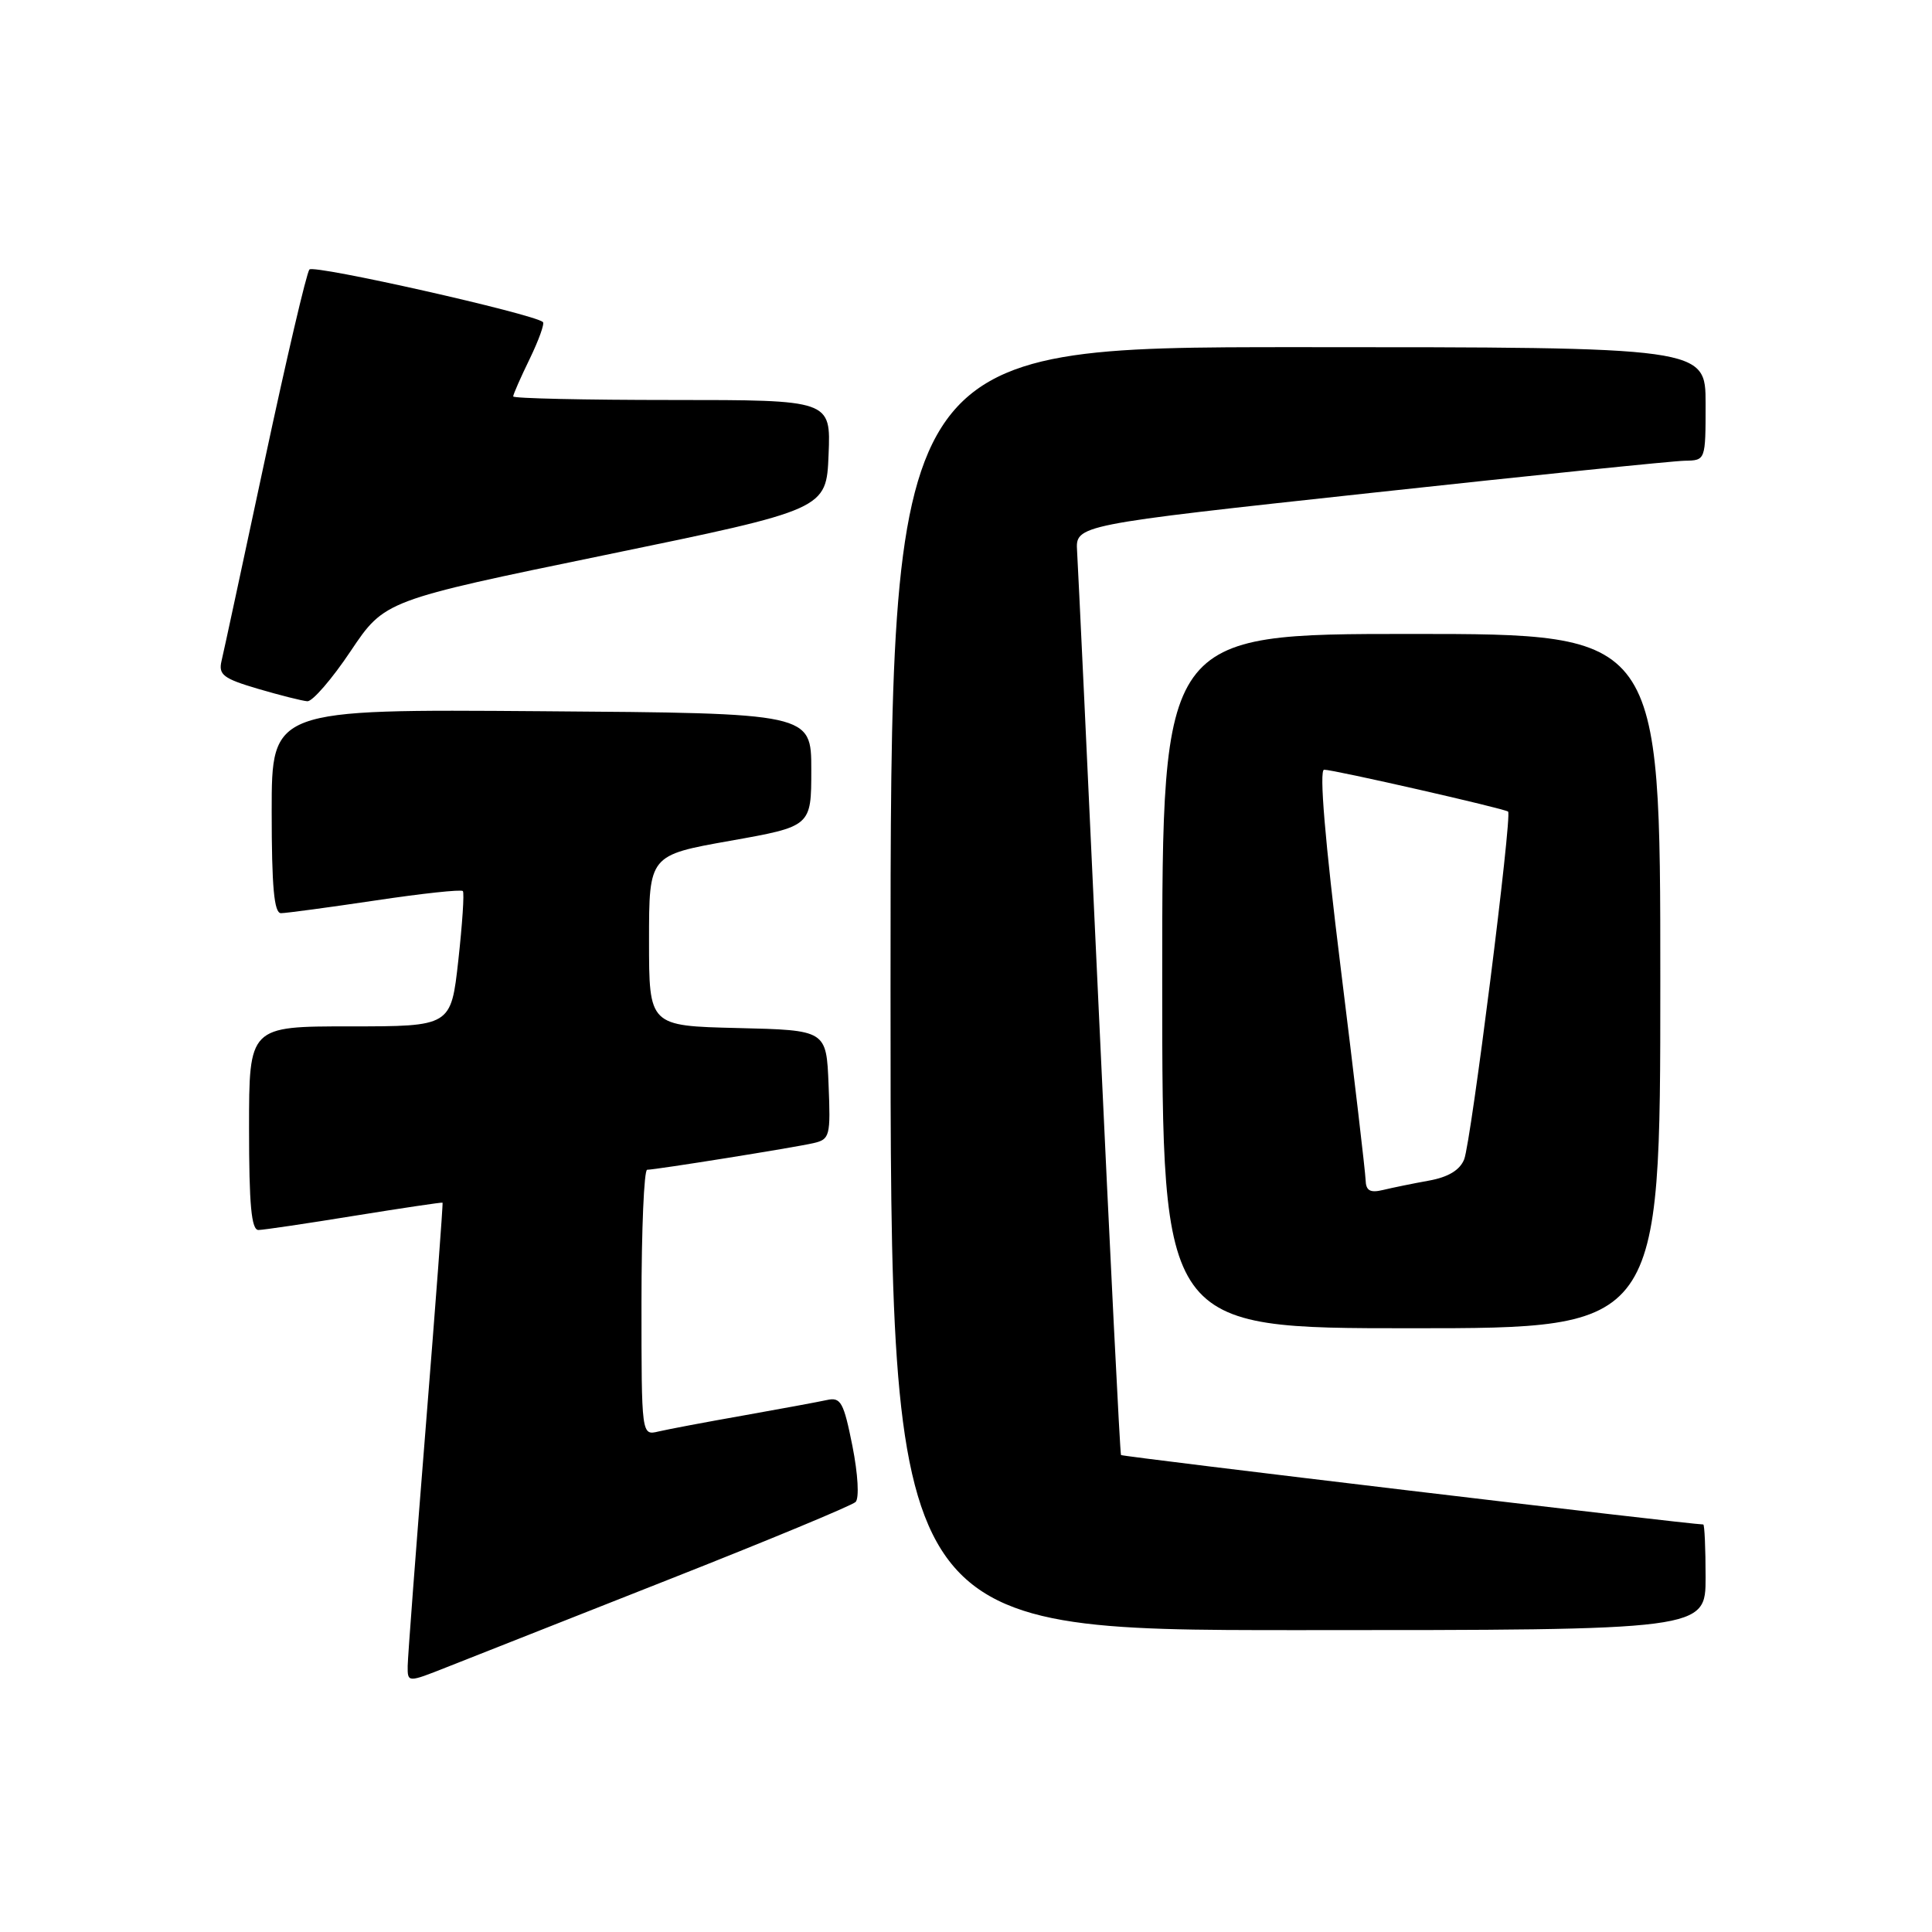 <?xml version="1.0" encoding="UTF-8" standalone="no"?>
<!DOCTYPE svg PUBLIC "-//W3C//DTD SVG 1.1//EN" "http://www.w3.org/Graphics/SVG/1.1/DTD/svg11.dtd" >
<svg xmlns="http://www.w3.org/2000/svg" xmlns:xlink="http://www.w3.org/1999/xlink" version="1.1" viewBox="0 0 256 256">
 <g >
 <path fill="currentColor"
d=" M 88.50 209.34 C 101.70 204.14 112.89 199.49 113.37 199.02 C 113.87 198.52 113.69 195.34 112.95 191.60 C 111.79 185.79 111.41 185.10 109.57 185.51 C 108.43 185.76 103.45 186.68 98.50 187.56 C 93.55 188.43 88.49 189.39 87.25 189.68 C 85.00 190.22 85.00 190.22 85.00 172.61 C 85.00 162.92 85.34 155.00 85.75 155.00 C 86.92 154.99 105.23 152.06 107.79 151.47 C 109.96 150.97 110.07 150.54 109.79 143.72 C 109.50 136.50 109.50 136.50 97.75 136.22 C 86.00 135.94 86.00 135.94 86.00 124.63 C 86.00 113.32 86.00 113.32 96.75 111.41 C 107.50 109.50 107.50 109.50 107.50 102.00 C 107.50 94.50 107.50 94.50 71.75 94.24 C 36.00 93.97 36.00 93.97 36.00 107.49 C 36.00 117.54 36.32 121.00 37.23 121.00 C 37.91 121.00 43.53 120.24 49.72 119.32 C 55.91 118.39 61.13 117.83 61.33 118.07 C 61.54 118.31 61.26 122.44 60.73 127.25 C 59.76 136.00 59.76 136.00 46.38 136.00 C 33.00 136.00 33.00 136.00 33.00 149.50 C 33.00 159.64 33.31 162.99 34.25 162.98 C 34.94 162.97 40.67 162.12 47.00 161.09 C 53.33 160.07 58.56 159.29 58.64 159.36 C 58.72 159.44 57.72 172.78 56.42 189.00 C 55.12 205.22 54.04 219.51 54.02 220.74 C 54.00 222.97 54.00 222.97 59.25 220.89 C 62.14 219.74 75.30 214.55 88.50 209.34 Z  M 226.00 209.00 C 226.00 205.15 225.86 202.00 225.69 202.00 C 224.00 202.00 148.70 193.02 148.54 192.80 C 148.41 192.63 147.10 166.40 145.62 134.50 C 144.15 102.60 142.84 74.94 142.72 73.03 C 142.51 69.56 142.51 69.56 181.51 65.33 C 202.95 63.00 221.74 61.07 223.25 61.05 C 226.00 61.00 226.00 61.00 226.00 53.50 C 226.00 46.00 226.00 46.00 172.00 46.00 C 118.00 46.00 118.00 46.00 118.00 131.00 C 118.00 216.00 118.00 216.00 172.00 216.00 C 226.00 216.00 226.00 216.00 226.00 209.00 Z  M 220.00 130.00 C 220.00 84.00 220.00 84.00 187.00 84.00 C 154.00 84.00 154.00 84.00 154.00 130.00 C 154.00 176.00 154.00 176.00 187.00 176.00 C 220.00 176.00 220.00 176.00 220.00 130.00 Z  M 46.46 86.28 C 50.97 79.56 50.97 79.56 80.24 73.53 C 109.50 67.50 109.50 67.50 109.79 60.25 C 110.09 53.00 110.09 53.00 89.04 53.00 C 77.47 53.00 68.00 52.79 68.00 52.53 C 68.00 52.27 68.98 50.03 70.19 47.55 C 71.39 45.07 72.18 42.88 71.94 42.67 C 70.65 41.58 41.58 35.03 41.00 35.71 C 40.62 36.14 37.96 47.52 35.08 61.00 C 32.20 74.47 29.63 86.45 29.35 87.60 C 28.93 89.41 29.60 89.92 34.18 91.27 C 37.11 92.13 40.05 92.87 40.73 92.92 C 41.40 92.96 43.99 89.98 46.46 86.28 Z  M 180.95 156.36 C 180.92 155.34 179.44 142.69 177.65 128.25 C 175.56 111.35 174.78 102.00 175.45 101.99 C 176.71 101.98 199.36 107.14 199.83 107.54 C 200.39 108.02 194.92 151.38 194.01 153.62 C 193.44 155.05 191.89 155.98 189.33 156.44 C 187.22 156.82 184.49 157.38 183.25 157.68 C 181.54 158.09 180.99 157.77 180.95 156.36 Z "/>
</g>
</svg>